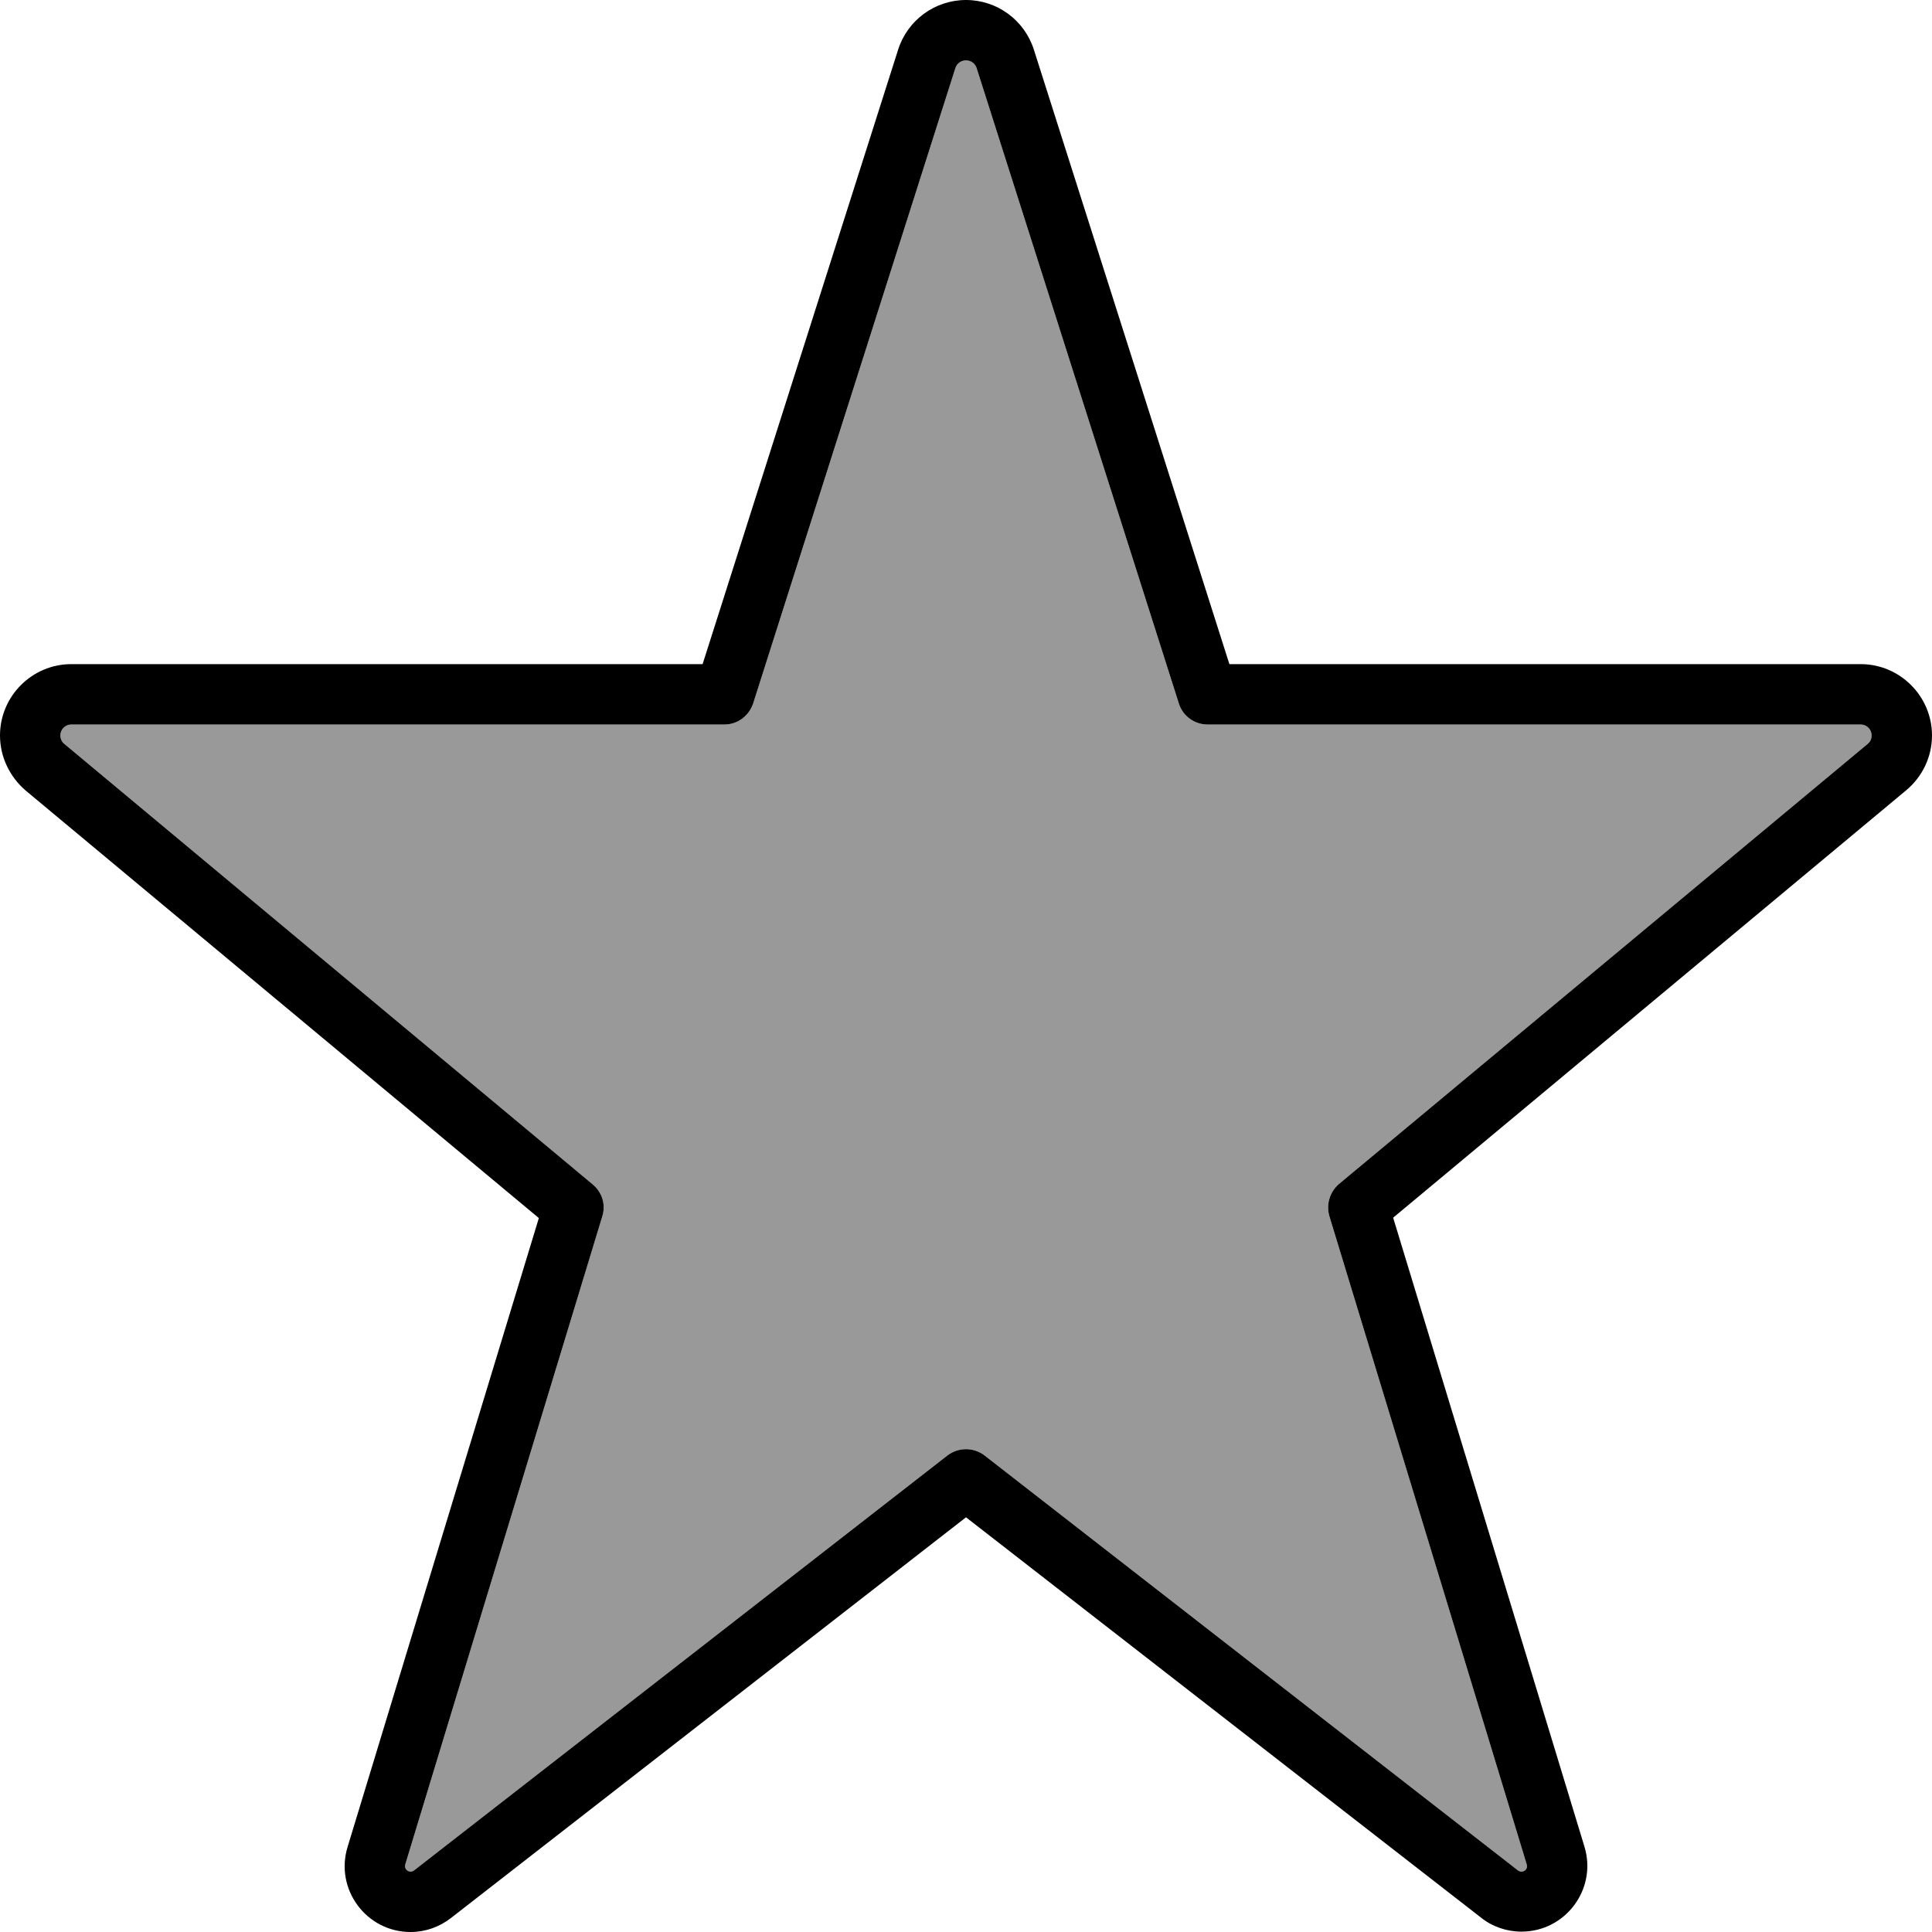 <svg fill="currentColor" xmlns="http://www.w3.org/2000/svg" viewBox="0 0 512 512"><!--! Font Awesome Pro 7.0.1 by @fontawesome - https://fontawesome.com License - https://fontawesome.com/license (Commercial License) Copyright 2025 Fonticons, Inc. --><path opacity=".4" fill="currentColor" d="M16 194.9c0 .9 .4 1.7 1 2.2L157.1 313.9c2.5 2.1 3.5 5.4 2.5 8.5L107.4 494.1c-.3 .9 .4 1.9 1.4 1.9 .3 0 .6-.1 .9-.3l141.4-110c2.9-2.2 6.9-2.2 9.8 0l141.4 110c.3 .2 .6 .3 .9 .3 1 0 1.7-.9 1.4-1.9L352.3 322.3c-.9-3.1 .1-6.4 2.5-8.5L495 197.1c.7-.6 1-1.4 1-2.2 0-1.6-1.3-2.9-2.9-2.9L320 192c-3.5 0-6.6-2.3-7.6-5.6L258.8 18c-.4-1.2-1.5-2-2.8-2s-2.4 .8-2.8 2L199.6 186.4c-1.1 3.3-4.1 5.6-7.6 5.6L18.9 192c-1.6 0-2.9 1.3-2.9 2.9z"/><path fill="currentColor" d="M256 16c-1.3 0-2.4 .8-2.8 2L199.6 186.4c-1.1 3.3-4.1 5.6-7.6 5.6L18.9 192c-1.6 0-2.9 1.3-2.9 2.9 0 .9 .4 1.7 1 2.2L157.1 313.9c2.5 2.1 3.5 5.4 2.5 8.5L107.4 494.1c-.3 .9 .4 1.9 1.4 1.9 .3 0 .6-.1 .9-.3l141.4-110c2.9-2.2 6.9-2.2 9.8 0l141.4 110c.3 .2 .6 .3 .9 .3 1 0 1.7-.9 1.4-1.9L352.3 322.3c-.9-3.1 .1-6.4 2.5-8.5L495 197.1c.7-.6 1-1.4 1-2.2 0-1.6-1.3-2.9-2.9-2.9L320 192c-3.5 0-6.6-2.3-7.6-5.6L258.8 18c-.4-1.2-1.5-2-2.8-2zm-18-2.8C240.5 5.3 247.8 0 256 0s15.5 5.3 18 13.2l51.8 162.8 167.3 0c10.4 0 18.9 8.5 18.9 18.9 0 5.6-2.5 10.9-6.8 14.5l-136 113.3 50.7 166.7c3.4 11.2-5 22.5-16.7 22.5-3.9 0-7.7-1.3-10.7-3.7L256 402.1 119.5 508.3c-3.1 2.4-6.8 3.7-10.7 3.7-11.7 0-20.1-11.3-16.7-22.5l50.7-166.7-136-113.3C2.5 205.8 0 200.5 0 194.9 0 184.5 8.5 176 18.9 176L186.2 176 238 13.2z"/></svg>